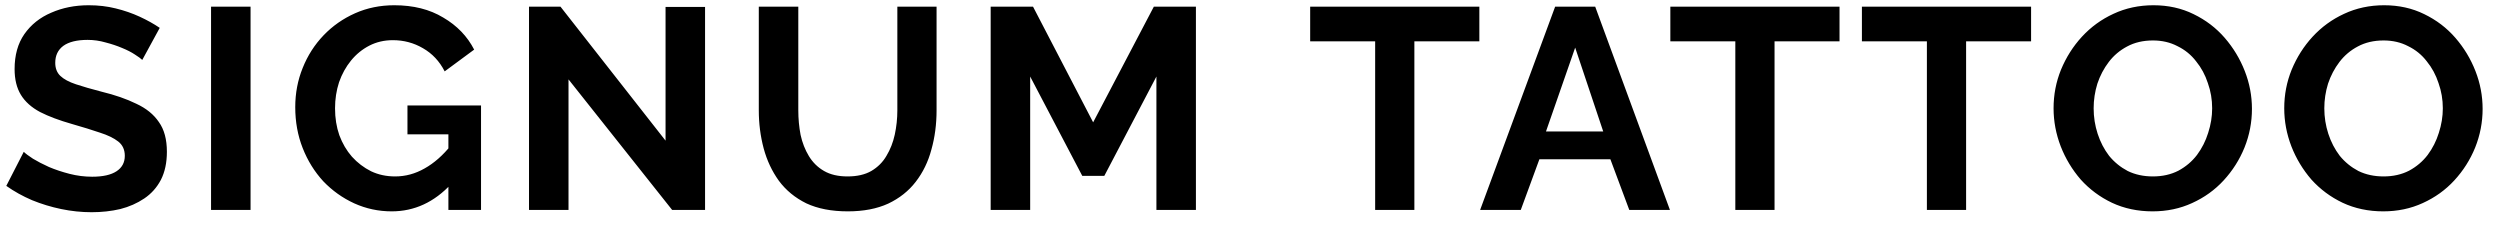 <svg width="131" height="12" viewBox="0 0 131 12" fill="none" xmlns="http://www.w3.org/2000/svg">
<path d="M7.455 3.14C7.385 3.07 7.255 2.975 7.065 2.855C6.885 2.735 6.66 2.62 6.39 2.51C6.13 2.4 5.845 2.305 5.535 2.225C5.225 2.135 4.91 2.09 4.59 2.09C4.03 2.09 3.605 2.195 3.315 2.405C3.035 2.615 2.895 2.91 2.895 3.29C2.895 3.58 2.985 3.81 3.165 3.98C3.345 4.15 3.615 4.295 3.975 4.415C4.335 4.535 4.785 4.665 5.325 4.805C6.025 4.975 6.63 5.185 7.14 5.435C7.66 5.675 8.055 5.995 8.325 6.395C8.605 6.785 8.745 7.305 8.745 7.955C8.745 8.525 8.64 9.015 8.43 9.425C8.22 9.825 7.93 10.15 7.56 10.4C7.19 10.65 6.77 10.835 6.3 10.955C5.83 11.065 5.33 11.12 4.8 11.12C4.27 11.12 3.74 11.065 3.21 10.955C2.68 10.845 2.17 10.69 1.68 10.49C1.19 10.28 0.74 10.03 0.33 9.74L1.245 7.955C1.335 8.045 1.495 8.165 1.725 8.315C1.955 8.455 2.235 8.6 2.565 8.75C2.895 8.89 3.255 9.01 3.645 9.11C4.035 9.21 4.43 9.26 4.83 9.26C5.39 9.26 5.815 9.165 6.105 8.975C6.395 8.785 6.54 8.515 6.54 8.165C6.54 7.845 6.425 7.595 6.195 7.415C5.965 7.235 5.645 7.08 5.235 6.95C4.825 6.81 4.34 6.66 3.78 6.5C3.11 6.31 2.55 6.1 2.1 5.87C1.65 5.63 1.315 5.33 1.095 4.97C0.875 4.61 0.765 4.16 0.765 3.62C0.765 2.89 0.935 2.28 1.275 1.79C1.625 1.29 2.095 0.915 2.685 0.665C3.275 0.405 3.93 0.275 4.65 0.275C5.15 0.275 5.62 0.33 6.06 0.44C6.51 0.55 6.93 0.695 7.32 0.875C7.71 1.055 8.06 1.25 8.37 1.46L7.455 3.14ZM11.059 11V0.35H13.129V11H11.059ZM20.526 11.075C19.836 11.075 19.181 10.935 18.561 10.655C17.951 10.375 17.411 9.99 16.941 9.5C16.481 9 16.121 8.42 15.861 7.76C15.601 7.1 15.471 6.385 15.471 5.615C15.471 4.885 15.601 4.2 15.861 3.56C16.121 2.91 16.486 2.34 16.956 1.85C17.426 1.36 17.976 0.975 18.606 0.695C19.236 0.415 19.921 0.275 20.661 0.275C21.661 0.275 22.516 0.49 23.226 0.92C23.946 1.34 24.486 1.9 24.846 2.6L23.301 3.74C23.031 3.21 22.651 2.805 22.161 2.525C21.681 2.245 21.156 2.105 20.586 2.105C20.136 2.105 19.726 2.2 19.356 2.39C18.986 2.58 18.666 2.84 18.396 3.17C18.126 3.5 17.916 3.88 17.766 4.31C17.626 4.74 17.556 5.195 17.556 5.675C17.556 6.185 17.631 6.655 17.781 7.085C17.941 7.515 18.161 7.89 18.441 8.21C18.731 8.53 19.066 8.785 19.446 8.975C19.826 9.155 20.246 9.245 20.706 9.245C21.246 9.245 21.761 9.105 22.251 8.825C22.751 8.545 23.216 8.135 23.646 7.595V9.635C22.756 10.595 21.716 11.075 20.526 11.075ZM23.496 7.04H21.351V5.525H25.206V11H23.496V7.04ZM29.79 4.16V11H27.72V0.35H29.37L34.875 7.37V0.365H36.945V11H35.22L29.79 4.16ZM44.426 11.075C43.576 11.075 42.851 10.935 42.251 10.655C41.661 10.365 41.181 9.97 40.811 9.47C40.451 8.97 40.186 8.405 40.016 7.775C39.846 7.135 39.761 6.47 39.761 5.78V0.35H41.831V5.78C41.831 6.22 41.871 6.65 41.951 7.07C42.041 7.48 42.186 7.85 42.386 8.18C42.586 8.51 42.851 8.77 43.181 8.96C43.511 9.15 43.921 9.245 44.411 9.245C44.911 9.245 45.326 9.15 45.656 8.96C45.996 8.76 46.261 8.495 46.451 8.165C46.651 7.835 46.796 7.465 46.886 7.055C46.976 6.635 47.021 6.21 47.021 5.78V0.35H49.076V5.78C49.076 6.51 48.986 7.195 48.806 7.835C48.636 8.475 48.361 9.04 47.981 9.53C47.611 10.01 47.131 10.39 46.541 10.67C45.951 10.94 45.246 11.075 44.426 11.075ZM60.596 11V4.01L57.866 9.215H56.711L53.981 4.01V11H51.911V0.35H54.131L57.281 6.41L60.461 0.35H62.666V11H60.596ZM77.518 2.165H74.113V11H72.058V2.165H68.653V0.35H77.518V2.165ZM81.489 0.35H83.589L87.504 11H85.374L84.384 8.345H80.664L79.689 11H77.559L81.489 0.35ZM84.009 6.89L82.539 2.495L81.009 6.89H84.009ZM96.391 2.165H92.986V11H90.931V2.165H87.526V0.35H96.391V2.165ZM106.429 2.165H103.024V11H100.969V2.165H97.564V0.35H106.429V2.165ZM112.797 11.075C112.017 11.075 111.307 10.925 110.667 10.625C110.037 10.325 109.492 9.92 109.032 9.41C108.582 8.89 108.232 8.31 107.982 7.67C107.732 7.02 107.607 6.355 107.607 5.675C107.607 4.965 107.737 4.29 107.997 3.65C108.267 3 108.632 2.425 109.092 1.925C109.562 1.415 110.112 1.015 110.742 0.725C111.382 0.425 112.082 0.275 112.842 0.275C113.612 0.275 114.312 0.43 114.942 0.74C115.582 1.05 116.127 1.465 116.577 1.985C117.027 2.505 117.377 3.085 117.627 3.725C117.877 4.365 118.002 5.025 118.002 5.705C118.002 6.405 117.872 7.08 117.612 7.73C117.352 8.37 116.987 8.945 116.517 9.455C116.057 9.955 115.507 10.35 114.867 10.64C114.237 10.93 113.547 11.075 112.797 11.075ZM109.707 5.675C109.707 6.135 109.777 6.58 109.917 7.01C110.057 7.44 110.257 7.825 110.517 8.165C110.787 8.495 111.112 8.76 111.492 8.96C111.882 9.15 112.322 9.245 112.812 9.245C113.312 9.245 113.757 9.145 114.147 8.945C114.537 8.735 114.862 8.46 115.122 8.12C115.382 7.77 115.577 7.385 115.707 6.965C115.847 6.535 115.917 6.105 115.917 5.675C115.917 5.215 115.842 4.775 115.692 4.355C115.552 3.925 115.347 3.545 115.077 3.215C114.817 2.875 114.492 2.61 114.102 2.42C113.722 2.22 113.292 2.12 112.812 2.12C112.302 2.12 111.852 2.225 111.462 2.435C111.082 2.635 110.762 2.905 110.502 3.245C110.242 3.585 110.042 3.965 109.902 4.385C109.772 4.805 109.707 5.235 109.707 5.675ZM124.884 11.075C124.104 11.075 123.394 10.925 122.754 10.625C122.124 10.325 121.579 9.92 121.119 9.41C120.669 8.89 120.319 8.31 120.069 7.67C119.819 7.02 119.694 6.355 119.694 5.675C119.694 4.965 119.824 4.29 120.084 3.65C120.354 3 120.719 2.425 121.179 1.925C121.649 1.415 122.199 1.015 122.829 0.725C123.469 0.425 124.169 0.275 124.929 0.275C125.699 0.275 126.399 0.43 127.029 0.74C127.669 1.05 128.214 1.465 128.664 1.985C129.114 2.505 129.464 3.085 129.714 3.725C129.964 4.365 130.089 5.025 130.089 5.705C130.089 6.405 129.959 7.08 129.699 7.73C129.439 8.37 129.074 8.945 128.604 9.455C128.144 9.955 127.594 10.35 126.954 10.64C126.324 10.93 125.634 11.075 124.884 11.075ZM121.794 5.675C121.794 6.135 121.864 6.58 122.004 7.01C122.144 7.44 122.344 7.825 122.604 8.165C122.874 8.495 123.199 8.76 123.579 8.96C123.969 9.15 124.409 9.245 124.899 9.245C125.399 9.245 125.844 9.145 126.234 8.945C126.624 8.735 126.949 8.46 127.209 8.12C127.469 7.77 127.664 7.385 127.794 6.965C127.934 6.535 128.004 6.105 128.004 5.675C128.004 5.215 127.929 4.775 127.779 4.355C127.639 3.925 127.434 3.545 127.164 3.215C126.904 2.875 126.579 2.61 126.189 2.42C125.809 2.22 125.379 2.12 124.899 2.12C124.389 2.12 123.939 2.225 123.549 2.435C123.169 2.635 122.849 2.905 122.589 3.245C122.329 3.585 122.129 3.965 121.989 4.385C121.859 4.805 121.794 5.235 121.794 5.675Z" fill="black"/>
</svg>
